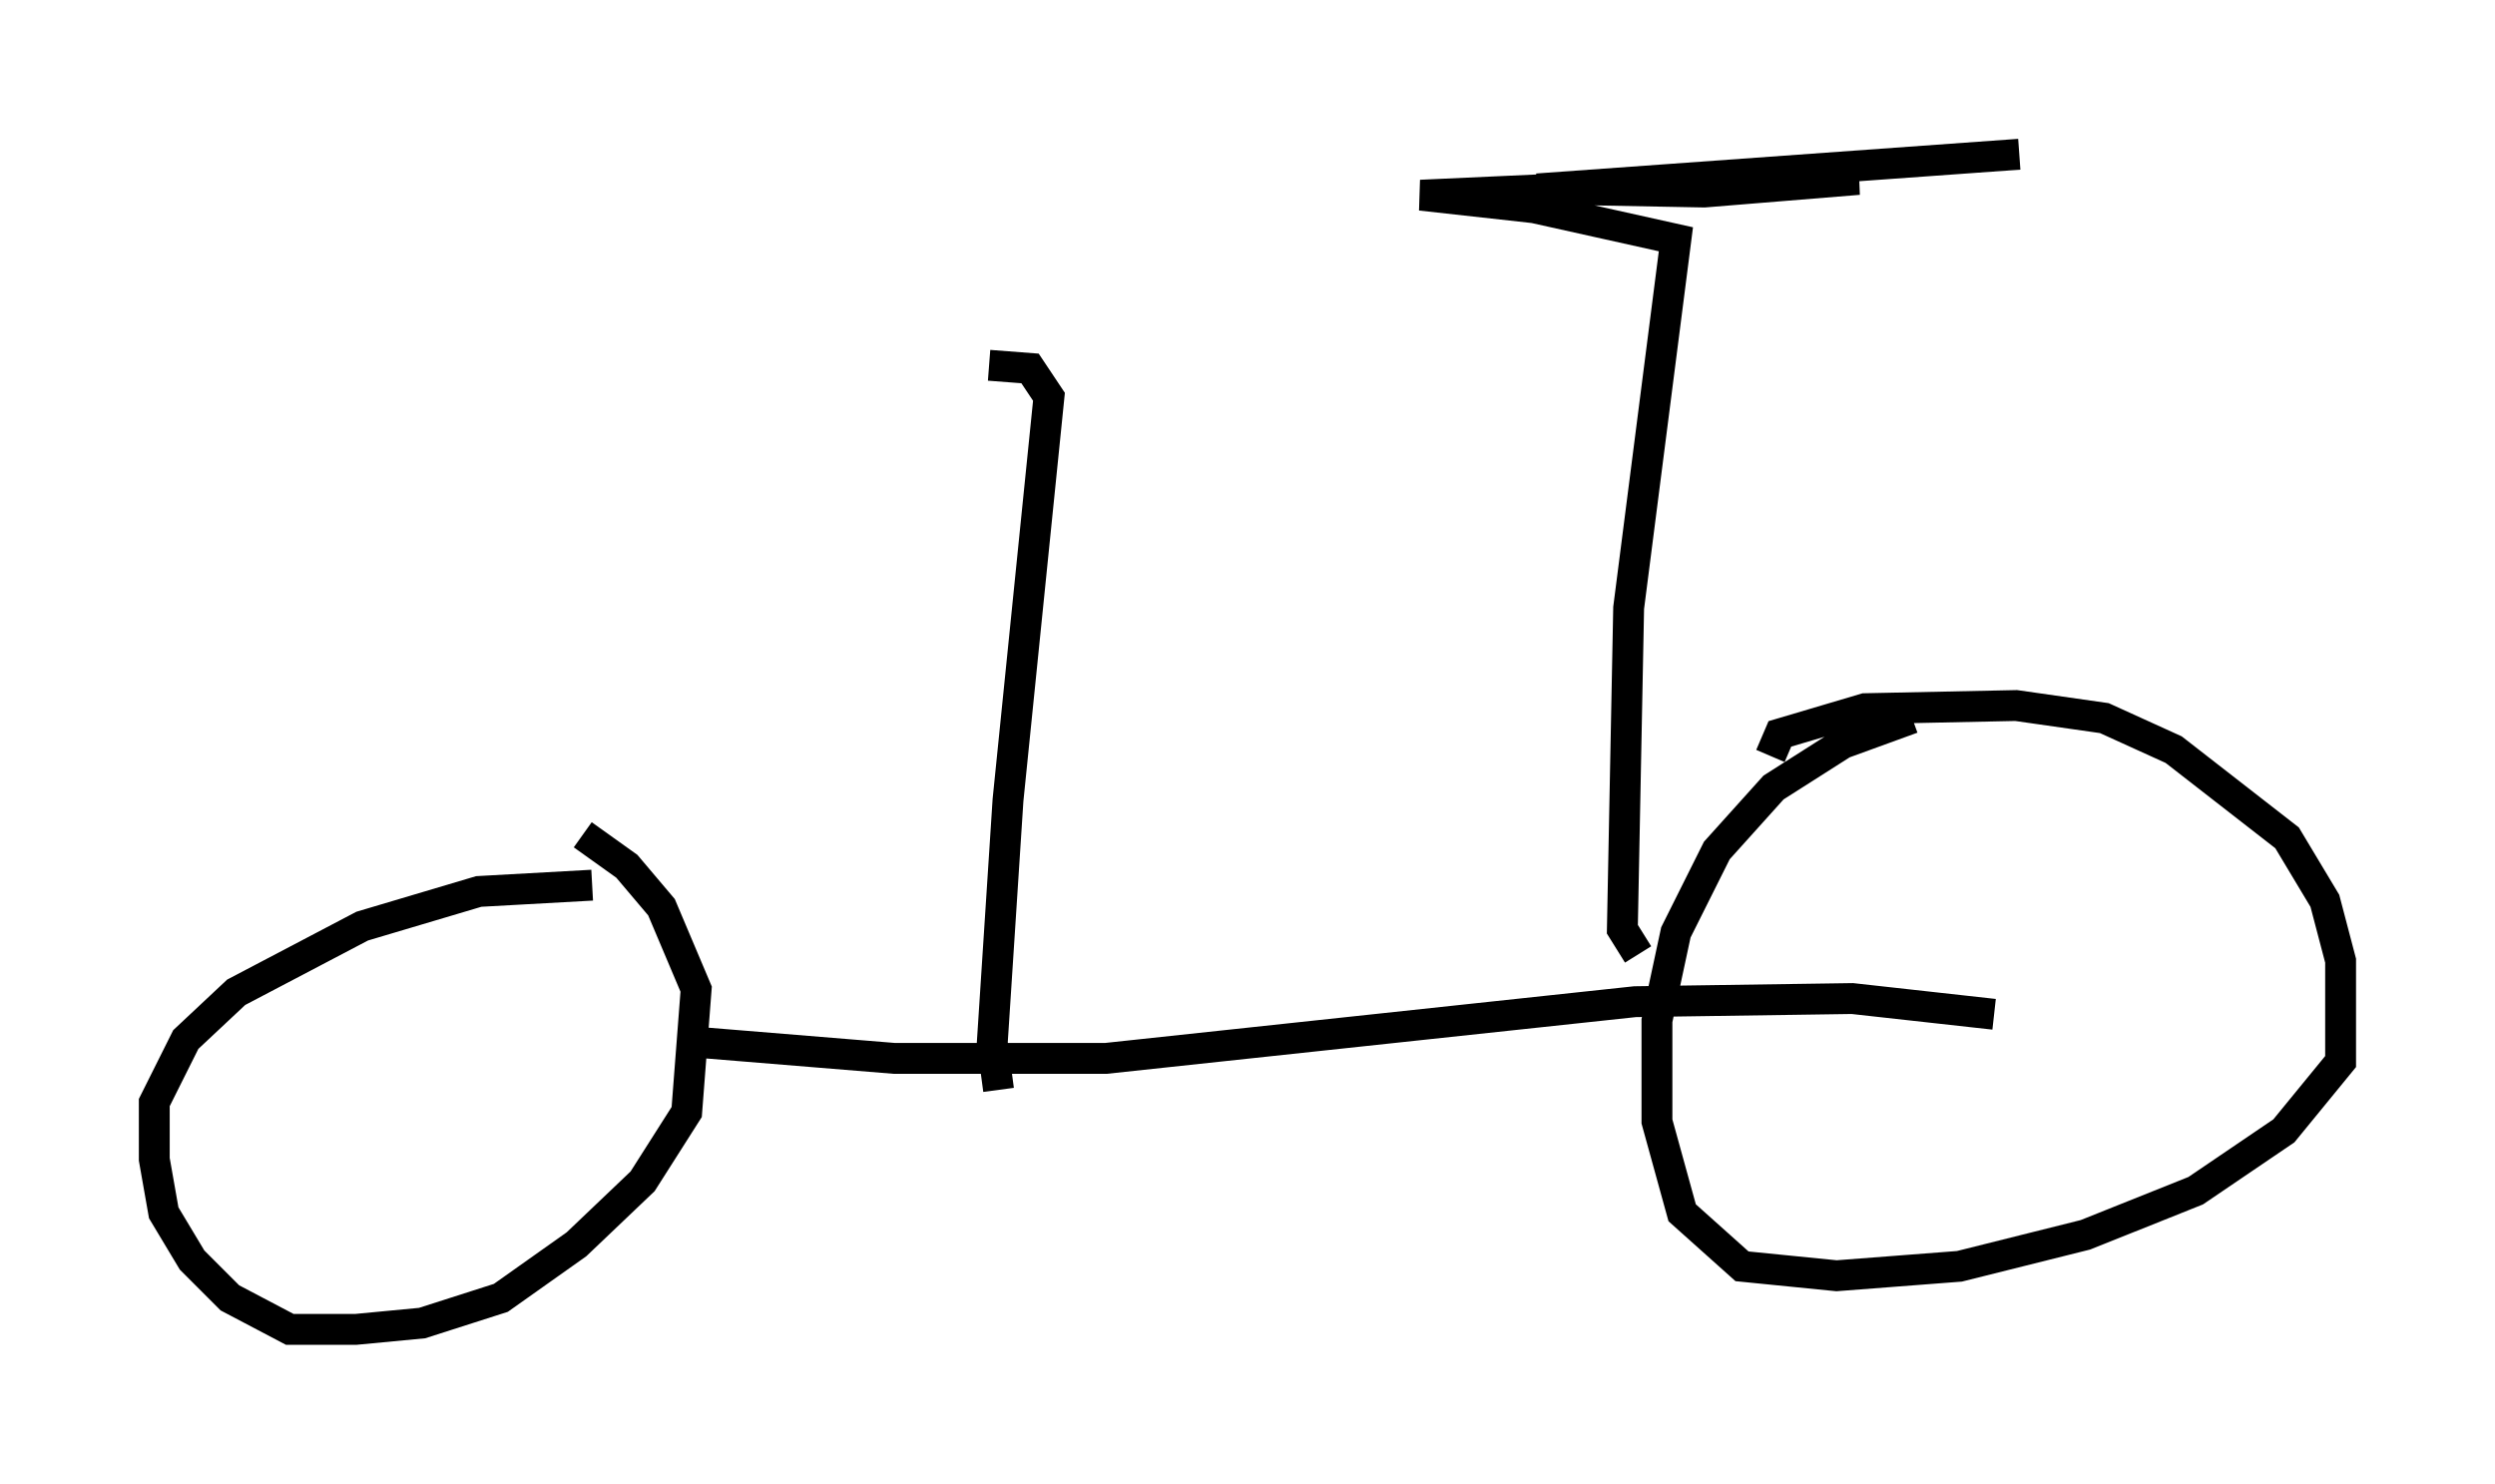 <?xml version="1.0" encoding="utf-8" ?>
<svg baseProfile="full" height="48.078" version="1.1" width="80.847" xmlns="http://www.w3.org/2000/svg" xmlns:ev="http://www.w3.org/2001/xml-events" xmlns:xlink="http://www.w3.org/1999/xlink"><defs /><rect fill="white" height="48.078" width="80.847" x="0" y="0" /><path d="M15.923, 26.54 m2.96, 0.51 l1.429, 1.021 1.123, 1.327 l1.123, 2.654 -0.306, 3.981 l-1.429, 2.246 -2.144, 2.042 l-2.45, 1.735 -2.552, 0.817 l-2.144, 0.204 -2.144, 0.0 l-1.94, -1.021 -1.225, -1.225 l-0.919, -1.531 -0.306, -1.735 l0.0, -1.838 1.021, -2.042 l1.633, -1.531 4.083, -2.144 l3.777, -1.123 3.675, -0.204 m3.573, 5.104 l6.227, 0.51 6.84, 0.0 l17.15, -1.838 7.044, -0.102 l4.594, 0.51 m-7.248, -8.371 l0.306, -0.715 2.756, -0.817 l4.9, -0.102 2.858, 0.408 l2.246, 1.021 3.675, 2.858 l1.225, 2.042 0.51, 1.94 l0.0, 3.267 -1.838, 2.246 l-2.858, 1.94 -3.573, 1.429 l-4.083, 1.021 -3.981, 0.306 l-3.063, -0.306 -1.94, -1.735 l-0.817, -2.96 0.0, -3.267 l0.613, -2.858 1.327, -2.654 l1.838, -2.042 2.246, -1.429 l2.246, -0.817 m-8.881, 7.656 l-0.51, -0.817 0.204, -10.413 l1.531, -11.944 -4.594, -1.021 l-3.675, -0.408 11.229, -0.51 l2.96, 0.0 -5.002, 0.408 l-5.41, -0.102 15.619, -1.123 m-33.075, 30.319 l-0.204, -1.531 0.51, -7.861 l1.327, -13.067 -0.613, -0.919 l-1.327, -0.102 " fill="none" stroke="black" stroke-width="1" /></svg>